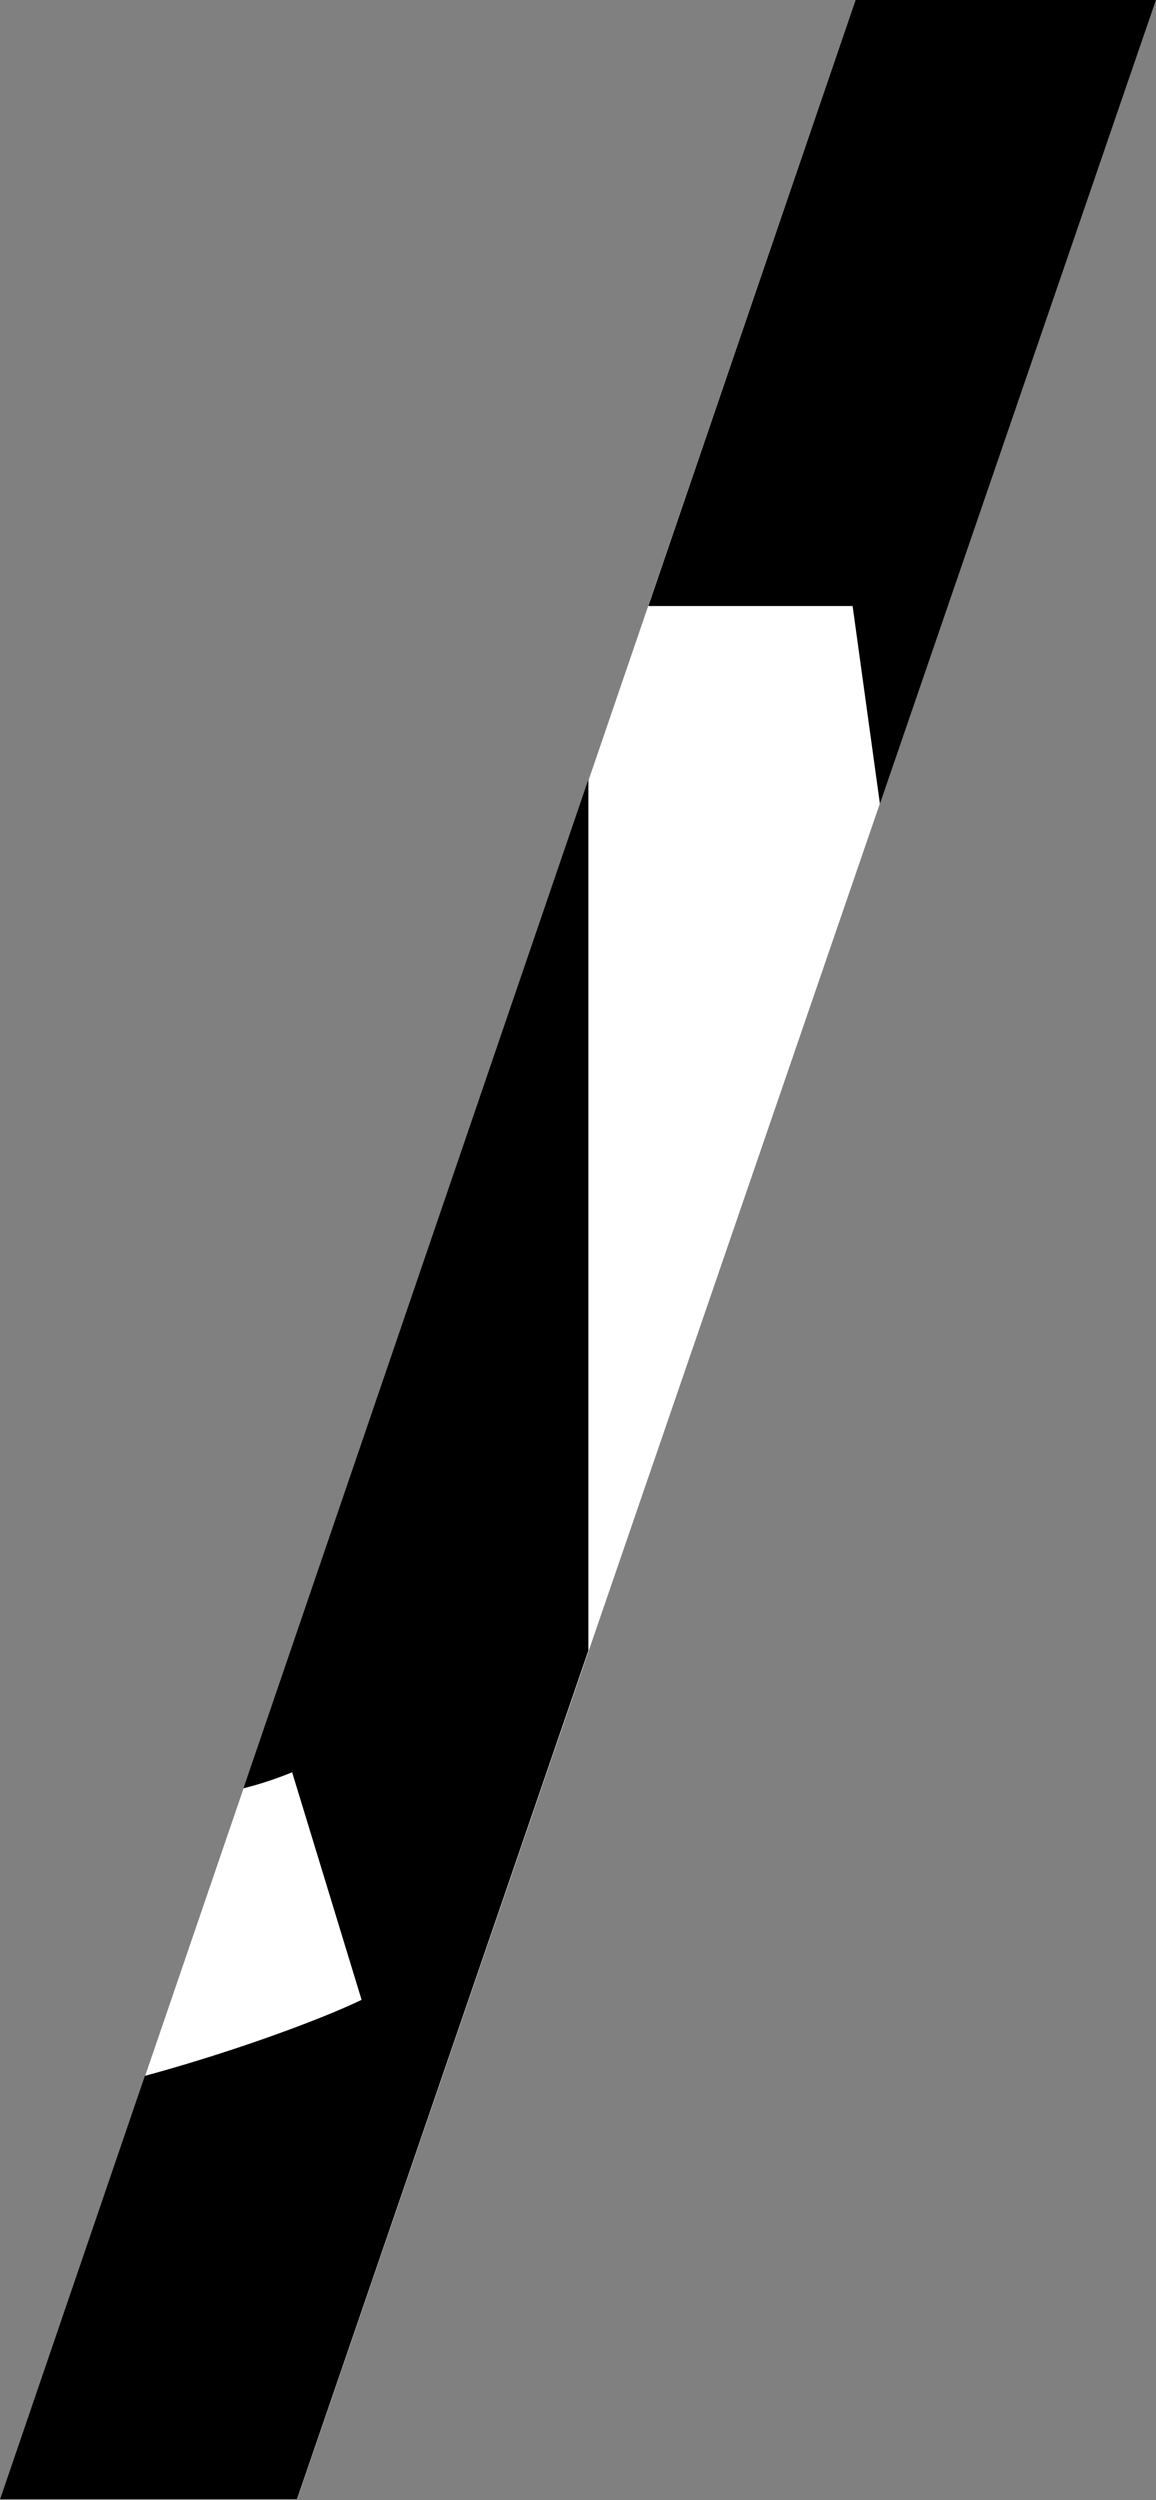 <svg xmlns="http://www.w3.org/2000/svg" viewBox="0 0 194.7 420.8"><rect x="0" y="0" width="194.7" height="420.8" fill="#808080" stroke="none"/><path fill="#fff" d="M50 420.8H0L144.1 0h50.6L50 420.8z"/><path d="M41 301a60 60 0 0 0 8.2-2.7l11.7 38.3c-6.6 3.2-21.4 8.7-36.5 12.8L0 420.7h50l49.1-142.9V131.2Zm107.2-165.7L194.7 0h-50.6l-34.9 102h34.4l4.6 33.3"/></svg>
